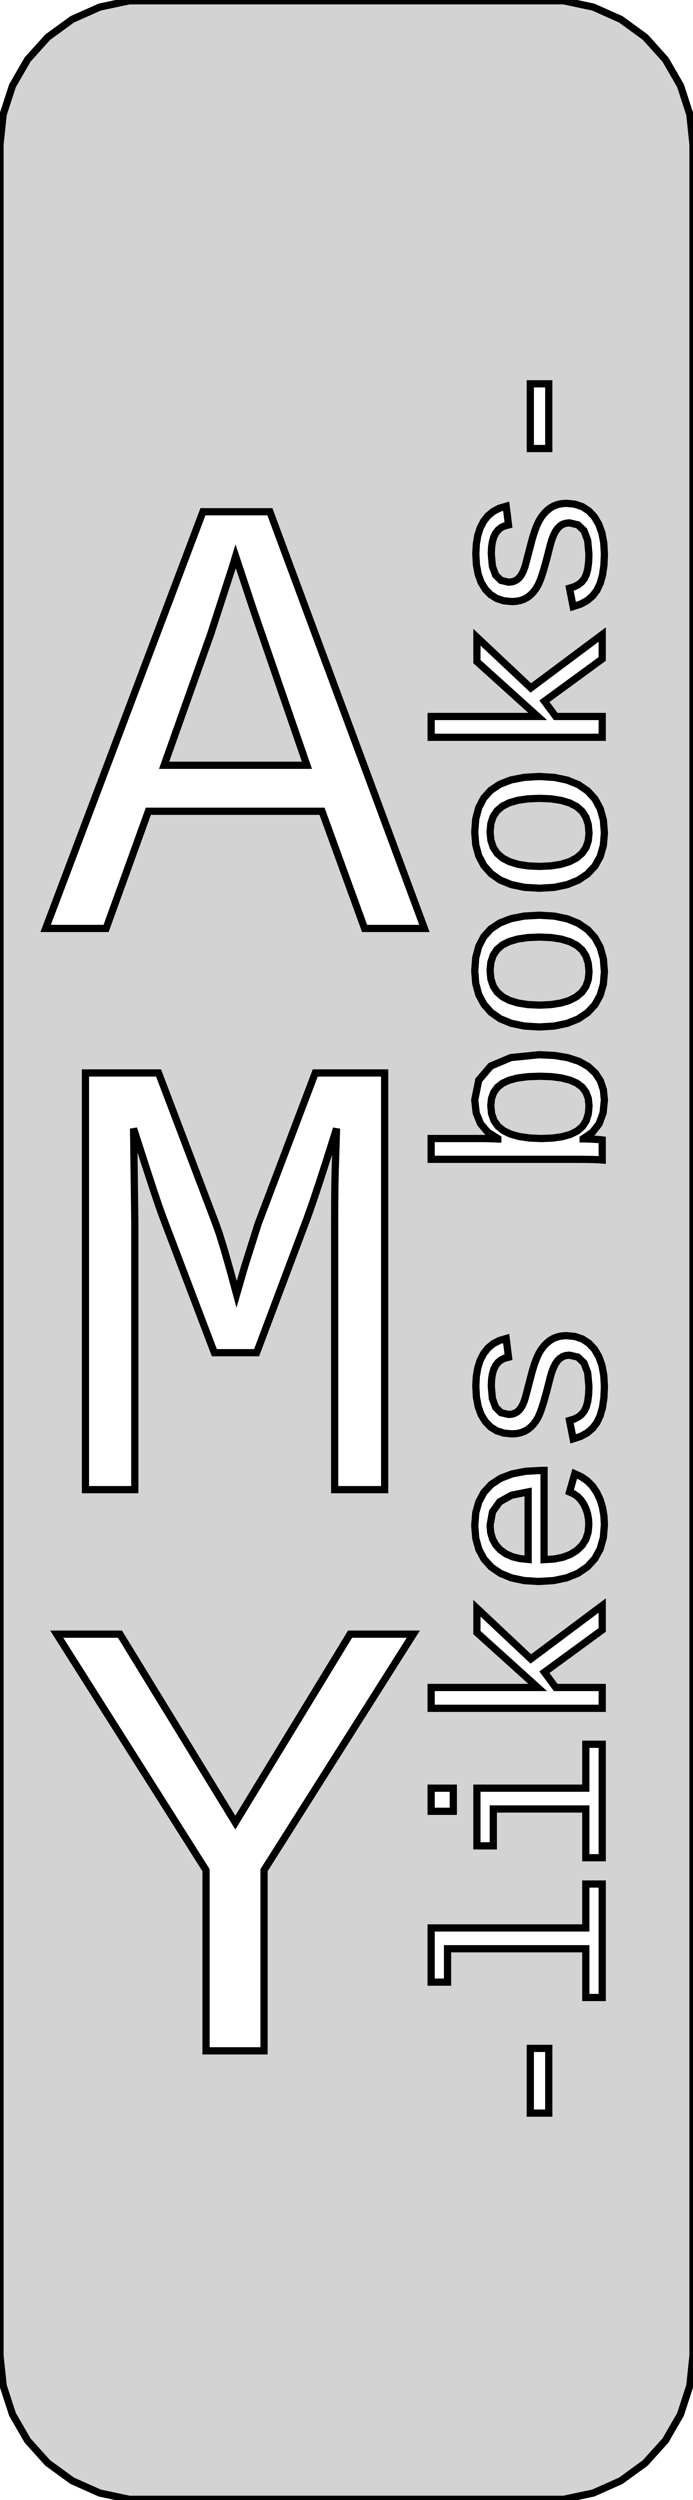 <?xml version="1.0" standalone="no"?>
<!DOCTYPE svg PUBLIC "-//W3C//DTD SVG 1.1//EN" "http://www.w3.org/Graphics/SVG/1.1/DTD/svg11.dtd">
<svg width="48mm" height="173mm" viewBox="1 -174 48 173" xmlns="http://www.w3.org/2000/svg" version="1.1">
<title>OpenSCAD Model</title>
<path d="
M 42.09,-1.489 L 44,-2.34 L 45.691,-3.569 L 47.09,-5.122 L 48.136,-6.933 L 48.782,-8.921
 L 49,-11 L 49,-164 L 48.782,-166.079 L 48.136,-168.067 L 47.09,-169.878 L 45.691,-171.431
 L 44,-172.66 L 42.09,-173.511 L 40.045,-173.945 L 9.955,-173.945 L 7.91,-173.511 L 6,-172.66
 L 4.309,-171.431 L 2.91,-169.878 L 1.865,-168.067 L 1.219,-166.079 L 1,-164 L 1,-11
 L 1.219,-8.921 L 1.865,-6.933 L 2.91,-5.122 L 4.309,-3.569 L 6,-2.34 L 7.91,-1.489
 L 9.955,-1.055 L 40.045,-1.055 z
M 37.731,-142.964 L 37.731,-147.441 L 39.01,-147.441 L 39.01,-142.964 z
M 40.448,-133.301 L 40.774,-133.399 L 41.054,-133.54 L 41.286,-133.724 L 41.47,-133.952 L 41.611,-134.246
 L 41.711,-134.629 L 41.771,-135.1 L 41.791,-135.66 L 41.706,-136.604 L 41.452,-137.279 L 41.029,-137.684
 L 40.436,-137.819 L 40.194,-137.794 L 39.975,-137.721 L 39.782,-137.598 L 39.613,-137.426 L 39.463,-137.205
 L 39.327,-136.931 L 39.206,-136.606 L 39.099,-136.228 L 38.854,-135.269 L 38.637,-134.502 L 38.448,-133.928
 L 38.287,-133.548 L 38.131,-133.281 L 37.956,-133.046 L 37.763,-132.845 L 37.552,-132.676 L 37.317,-132.544
 L 37.055,-132.449 L 36.766,-132.392 L 36.449,-132.373 L 35.895,-132.426 L 35.406,-132.585 L 34.98,-132.85
 L 34.618,-133.221 L 34.329,-133.692 L 34.122,-134.259 L 33.998,-134.92 L 33.957,-135.676 L 33.991,-136.344
 L 34.092,-136.941 L 34.26,-137.467 L 34.495,-137.923 L 34.794,-138.304 L 35.155,-138.605 L 35.577,-138.828
 L 36.06,-138.971 L 36.221,-137.675 L 35.945,-137.606 L 35.705,-137.489 L 35.5,-137.322 L 35.331,-137.107
 L 35.199,-136.838 L 35.105,-136.51 L 35.048,-136.123 L 35.029,-135.676 L 35.104,-134.819 L 35.328,-134.206
 L 35.702,-133.839 L 36.225,-133.716 L 36.452,-133.737 L 36.655,-133.799 L 36.834,-133.903 L 36.989,-134.048
 L 37.125,-134.239 L 37.248,-134.481 L 37.356,-134.773 L 37.45,-135.116 L 37.698,-136.068 L 37.856,-136.674
 L 38.014,-137.188 L 38.171,-137.611 L 38.326,-137.943 L 38.491,-138.214 L 38.675,-138.454 L 38.879,-138.663
 L 39.102,-138.843 L 39.348,-138.986 L 39.621,-139.088 L 39.919,-139.15 L 40.244,-139.17 L 40.824,-139.112
 L 41.338,-138.937 L 41.786,-138.646 L 42.167,-138.239 L 42.471,-137.728 L 42.689,-137.128 L 42.819,-136.439
 L 42.863,-135.66 L 42.83,-134.885 L 42.733,-134.209 L 42.57,-133.632 L 42.342,-133.153 L 42.044,-132.76
 L 41.67,-132.442 L 41.221,-132.198 L 40.698,-132.029 z
M 4.162,-109.755 L 15.056,-138.588 L 19.694,-138.588 L 30.396,-109.755 L 26.253,-109.755 L 23.304,-117.864
 L 11.276,-117.864 L 8.349,-109.755 z
M 18.56,-131.776 L 17.322,-135.51 L 17.066,-134.672 L 15.592,-130.122 L 12.366,-121.046 L 22.258,-121.046
 z
M 30.863,-122.982 L 30.863,-124.422 L 38.244,-124.422 L 34.033,-128.22 L 34.033,-129.908 L 37.766,-126.397
 L 42.712,-130.092 L 42.712,-128.404 L 38.71,-125.477 L 39.491,-124.422 L 42.712,-124.422 L 42.712,-122.982
 z
M 37.317,-112.6 L 36.408,-112.79 L 35.638,-113.106 L 35.007,-113.549 L 34.515,-114.107 L 34.163,-114.771
 L 33.952,-115.54 L 33.882,-116.415 L 33.951,-117.328 L 34.16,-118.116 L 34.508,-118.779 L 34.995,-119.317
 L 35.623,-119.734 L 36.393,-120.031 L 37.307,-120.21 L 38.364,-120.269 L 39.392,-120.206 L 40.292,-120.018
 L 41.063,-119.705 L 41.706,-119.266 L 42.212,-118.708 L 42.574,-118.039 L 42.791,-117.259 L 42.863,-116.367
 L 42.79,-115.494 L 42.571,-114.729 L 42.206,-114.072 L 41.694,-113.524 L 41.048,-113.092 L 40.277,-112.783
 L 39.383,-112.598 L 38.364,-112.537 z
M 39.155,-114.083 L 39.845,-114.191 L 40.434,-114.371 L 40.923,-114.623 L 41.306,-114.947 L 41.58,-115.342
 L 41.745,-115.81 L 41.799,-116.35 L 41.746,-116.942 L 41.585,-117.446 L 41.318,-117.861 L 40.943,-118.189
 L 40.46,-118.438 L 39.87,-118.615 L 39.171,-118.722 L 38.364,-118.757 L 37.558,-118.723 L 36.861,-118.62
 L 36.273,-118.449 L 35.794,-118.209 L 35.423,-117.893 L 35.158,-117.493 L 34.998,-117.008 L 34.945,-116.439
 L 35,-115.86 L 35.162,-115.365 L 35.432,-114.952 L 35.811,-114.623 L 36.295,-114.371 L 36.882,-114.191
 L 37.571,-114.083 L 38.364,-114.047 z
M 37.317,-103.001 L 36.408,-103.191 L 35.638,-103.507 L 35.007,-103.95 L 34.515,-104.508 L 34.163,-105.172
 L 33.952,-105.942 L 33.882,-106.817 L 33.951,-107.729 L 34.16,-108.517 L 34.508,-109.18 L 34.995,-109.719
 L 35.623,-110.135 L 36.393,-110.432 L 37.307,-110.611 L 38.364,-110.67 L 39.392,-110.608 L 40.292,-110.42
 L 41.063,-110.106 L 41.706,-109.667 L 42.212,-109.109 L 42.574,-108.44 L 42.791,-107.66 L 42.863,-106.768
 L 42.79,-105.895 L 42.571,-105.13 L 42.206,-104.473 L 41.694,-103.925 L 41.048,-103.493 L 40.277,-103.185
 L 39.383,-103 L 38.364,-102.938 z
M 39.155,-104.485 L 39.845,-104.593 L 40.434,-104.772 L 40.923,-105.024 L 41.306,-105.348 L 41.58,-105.744
 L 41.745,-106.212 L 41.799,-106.752 L 41.746,-107.343 L 41.585,-107.847 L 41.318,-108.263 L 40.943,-108.59
 L 40.46,-108.839 L 39.87,-109.017 L 39.171,-109.123 L 38.364,-109.159 L 37.558,-109.124 L 36.861,-109.022
 L 36.273,-108.85 L 35.794,-108.61 L 35.423,-108.294 L 35.158,-107.894 L 34.998,-107.409 L 34.945,-106.84
 L 35,-106.261 L 35.162,-105.766 L 35.432,-105.353 L 35.811,-105.024 L 36.295,-104.772 L 36.882,-104.593
 L 37.571,-104.485 L 38.364,-104.449 z
M 42.439,-93.752 L 42.051,-93.767 L 41.548,-93.776 L 40.931,-93.779 L 30.863,-93.779 L 30.863,-95.218
 L 34.232,-95.218 L 34.504,-95.216 L 34.803,-95.21 L 35.129,-95.2 L 35.482,-95.186 L 35.482,-95.218
 L 34.782,-95.658 L 34.282,-96.249 L 33.982,-96.993 L 33.882,-97.889 L 34.16,-99.257 L 34.996,-100.234
 L 36.39,-100.821 L 38.34,-101.016 L 39.404,-100.966 L 40.324,-100.813 L 41.102,-100.559 L 41.737,-100.204
 L 42.229,-99.754 L 42.581,-99.217 L 42.792,-98.593 L 42.863,-97.881 L 42.771,-96.982 L 42.495,-96.237
 L 42.035,-95.646 L 41.391,-95.21 L 41.391,-95.193 L 41.587,-95.191 L 41.786,-95.186 L 41.989,-95.177
 L 42.197,-95.165 L 42.386,-95.152 L 42.535,-95.14 L 42.644,-95.13 L 42.712,-95.121 L 42.712,-93.731
 z
M 39.297,-95.251 L 39.97,-95.35 L 40.535,-95.514 L 40.993,-95.745 L 41.346,-96.052 L 41.598,-96.443
 L 41.749,-96.92 L 41.799,-97.481 L 41.747,-97.983 L 41.59,-98.411 L 41.33,-98.764 L 40.964,-99.043
 L 40.49,-99.255 L 39.903,-99.407 L 39.203,-99.498 L 38.389,-99.528 L 37.556,-99.497 L 36.846,-99.405
 L 36.26,-99.251 L 35.797,-99.036 L 35.446,-98.756 L 35.195,-98.406 L 35.044,-97.986 L 34.994,-97.497
 L 35.048,-96.942 L 35.213,-96.467 L 35.486,-96.074 L 35.869,-95.762 L 36.362,-95.524 L 36.968,-95.354
 L 37.686,-95.252 L 38.516,-95.218 z
M 6.919,-70.921 L 6.919,-99.754 L 11.982,-99.754 L 15.935,-89.349 L 16.194,-88.618 L 16.522,-87.556
 L 16.92,-86.161 L 17.388,-84.434 L 17.942,-86.349 L 18.884,-89.326 L 22.835,-99.754 L 27.643,-99.754
 L 27.643,-70.921 L 24.18,-70.921 L 24.18,-89.475 L 24.184,-90.825 L 24.196,-91.992 L 24.216,-92.974
 L 24.243,-93.772 L 24.309,-95.908 L 23.67,-93.877 L 23.118,-92.169 L 22.654,-90.782 L 22.277,-89.717
 L 18.774,-80.398 L 15.847,-80.398 L 12.303,-89.717 L 12.031,-90.47 L 11.598,-91.753 L 11.005,-93.566
 L 10.252,-95.908 L 10.337,-89.475 L 10.337,-70.921 z
M 40.448,-75.709 L 40.774,-75.807 L 41.054,-75.948 L 41.286,-76.132 L 41.47,-76.36 L 41.611,-76.654
 L 41.711,-77.037 L 41.771,-77.508 L 41.791,-78.068 L 41.706,-79.013 L 41.452,-79.687 L 41.029,-80.092
 L 40.436,-80.227 L 40.194,-80.203 L 39.975,-80.129 L 39.782,-80.006 L 39.613,-79.834 L 39.463,-79.613
 L 39.327,-79.339 L 39.206,-79.014 L 39.099,-78.636 L 38.854,-77.677 L 38.637,-76.91 L 38.448,-76.337
 L 38.287,-75.956 L 38.131,-75.689 L 37.956,-75.454 L 37.763,-75.253 L 37.552,-75.084 L 37.317,-74.952
 L 37.055,-74.857 L 36.766,-74.8 L 36.449,-74.781 L 35.895,-74.834 L 35.406,-74.993 L 34.98,-75.258
 L 34.618,-75.629 L 34.329,-76.1 L 34.122,-76.667 L 33.998,-77.328 L 33.957,-78.084 L 33.991,-78.752
 L 34.092,-79.349 L 34.26,-79.876 L 34.495,-80.331 L 34.794,-80.712 L 35.155,-81.013 L 35.577,-81.236
 L 36.06,-81.379 L 36.221,-80.083 L 35.945,-80.014 L 35.705,-79.897 L 35.5,-79.73 L 35.331,-79.515
 L 35.199,-79.246 L 35.105,-78.918 L 35.048,-78.531 L 35.029,-78.084 L 35.104,-77.227 L 35.328,-76.614
 L 35.702,-76.247 L 36.225,-76.124 L 36.452,-76.145 L 36.655,-76.207 L 36.834,-76.311 L 36.989,-76.456
 L 37.125,-76.647 L 37.248,-76.889 L 37.356,-77.181 L 37.45,-77.524 L 37.698,-78.476 L 37.856,-79.082
 L 38.014,-79.596 L 38.171,-80.019 L 38.326,-80.351 L 38.491,-80.622 L 38.675,-80.862 L 38.879,-81.071
 L 39.102,-81.251 L 39.348,-81.394 L 39.621,-81.496 L 39.919,-81.558 L 40.244,-81.578 L 40.824,-81.52
 L 41.338,-81.346 L 41.786,-81.054 L 42.167,-80.647 L 42.471,-80.136 L 42.689,-79.536 L 42.819,-78.847
 L 42.863,-78.068 L 42.83,-77.293 L 42.733,-76.617 L 42.57,-76.04 L 42.342,-75.561 L 42.044,-75.168
 L 41.67,-74.85 L 41.221,-74.606 L 40.698,-74.437 z
M 37.309,-64.629 L 36.426,-64.816 L 35.666,-65.127 L 35.03,-65.562 L 34.528,-66.116 L 34.169,-66.779
 L 33.954,-67.553 L 33.882,-68.437 L 33.953,-69.32 L 34.168,-70.089 L 34.526,-70.743 L 35.028,-71.284
 L 35.674,-71.708 L 36.467,-72.01 L 37.406,-72.192 L 38.491,-72.252 L 38.684,-72.252 L 38.684,-66.079
 L 39.371,-66.119 L 39.98,-66.24 L 40.51,-66.441 L 40.961,-66.723 L 41.321,-67.074 L 41.578,-67.485
 L 41.733,-67.956 L 41.784,-68.486 L 41.762,-68.885 L 41.695,-69.259 L 41.583,-69.607 L 41.427,-69.929
 L 41.231,-70.213 L 41.003,-70.446 L 40.742,-70.627 L 40.448,-70.757 L 40.809,-72.02 L 41.277,-71.807
 L 41.688,-71.521 L 42.04,-71.162 L 42.333,-70.729 L 42.565,-70.236 L 42.73,-69.698 L 42.83,-69.115
 L 42.863,-68.486 L 42.789,-67.596 L 42.569,-66.816 L 42.201,-66.145 L 41.686,-65.582 L 41.034,-65.138
 L 40.255,-64.821 L 39.349,-64.63 L 38.316,-64.567 z
M 37.58,-70.764 L 36.427,-70.535 L 35.604,-70.074 L 35.11,-69.38 L 34.945,-68.453 L 34.989,-67.945
 L 35.121,-67.494 L 35.341,-67.098 L 35.648,-66.758 L 36.033,-66.483 L 36.483,-66.28 L 36.998,-66.151
 L 37.58,-66.094 z
M 30.863,-55.791 L 30.863,-57.231 L 38.244,-57.231 L 34.033,-61.03 L 34.033,-62.717 L 37.766,-59.207
 L 42.712,-62.901 L 42.712,-61.214 L 38.71,-58.287 L 39.491,-57.231 L 42.712,-57.231 L 42.712,-55.791
 z
M 15.271,-32.088 L 15.271,-44.589 L 4.931,-60.921 L 9.31,-60.921 L 17.3,-47.881 L 25.248,-60.921
 L 29.628,-60.921 L 19.288,-44.589 L 19.288,-32.088 z
M 41.576,-45.45 L 41.576,-48.824 L 35.168,-48.824 L 35.168,-46.273 L 34.033,-46.273 L 34.033,-50.264
 L 41.576,-50.264 L 41.576,-53.303 L 42.712,-53.303 L 42.712,-45.45 z
M 30.863,-48.664 L 30.863,-50.264 L 32.398,-50.264 L 32.398,-48.664 z
M 41.576,-35.779 L 41.576,-39.153 L 31.998,-39.153 L 31.998,-36.843 L 30.863,-36.843 L 30.863,-40.593
 L 41.576,-40.593 L 41.576,-43.632 L 42.712,-43.632 L 42.712,-35.779 z
M 37.731,-27.78 L 37.731,-32.257 L 39.01,-32.257 L 39.01,-27.78 z
" stroke="black" fill="lightgray" stroke-width="0.5"/>
</svg>
